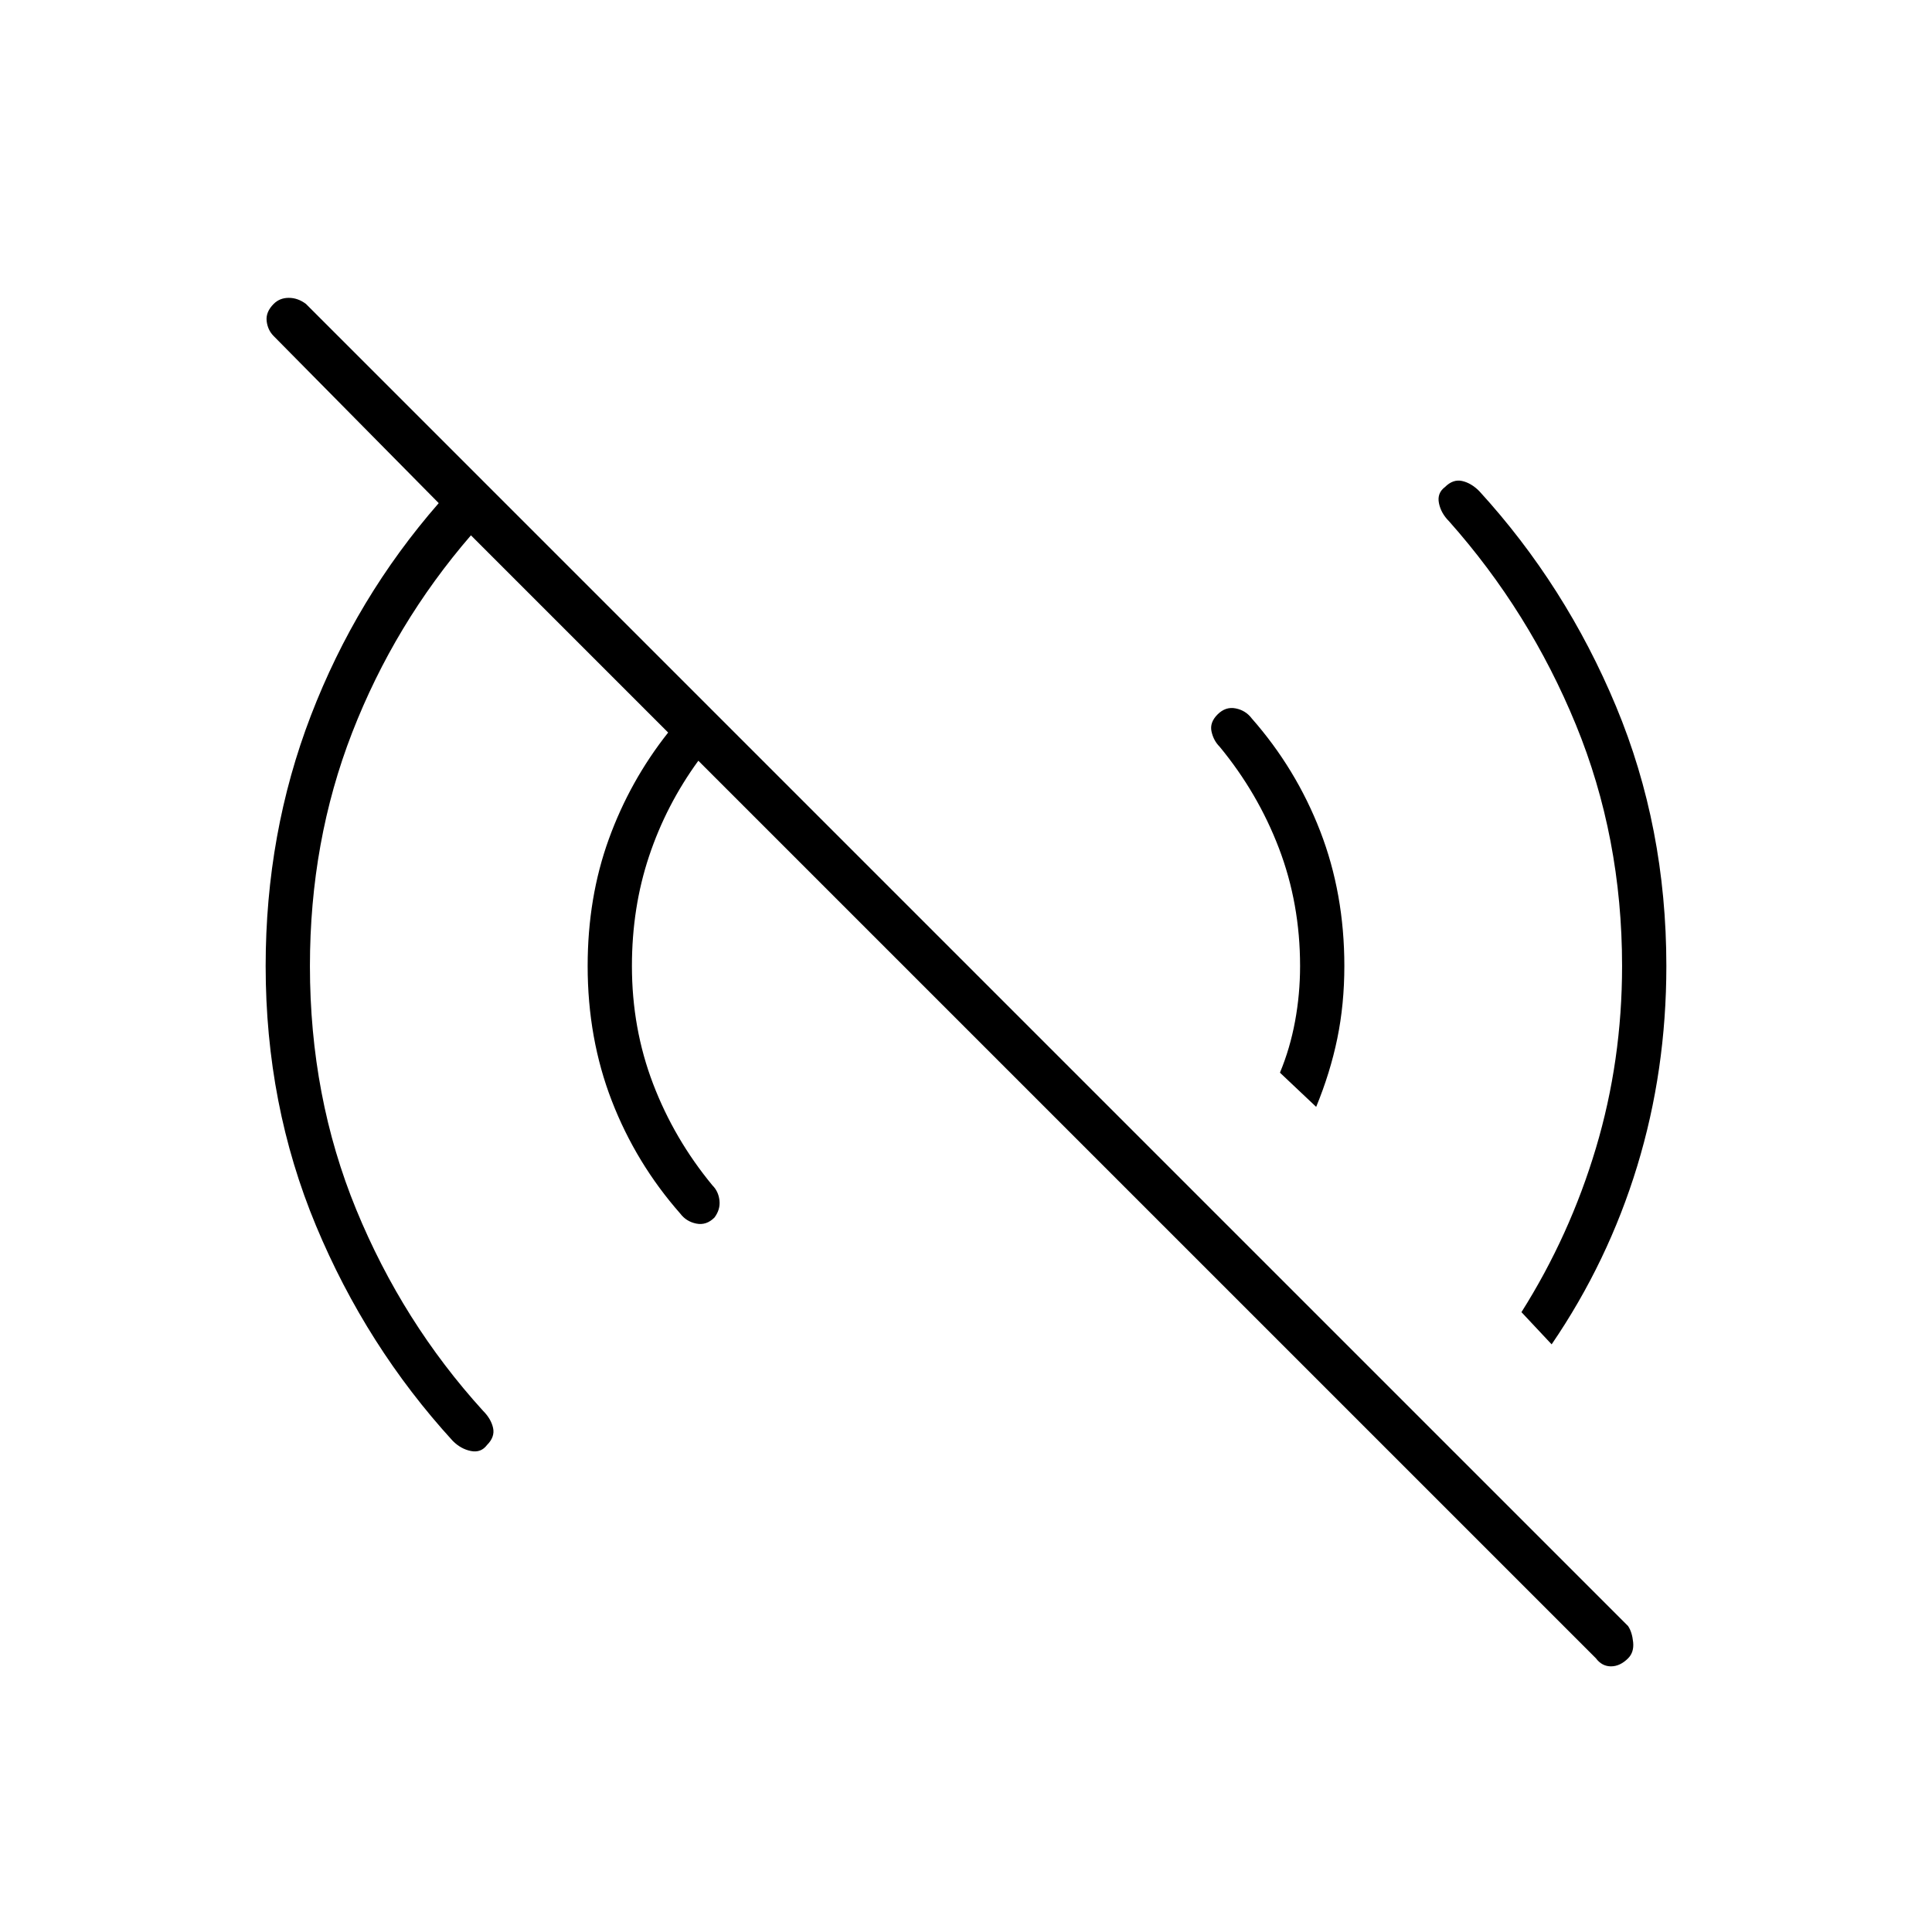 <svg xmlns="http://www.w3.org/2000/svg" width="48" height="48" viewBox="0 -960 960 960"><path d="M793-136 347-582q-16 22-24.5 47.5T314-480q0 31 10.5 58.5T354-371q3 3 3.5 7.5T355-355q-4 4-9 3t-8-5q-22-25-34-56t-12-67q0-34 10.5-63t29.5-53l-98-98q-38 44-59 98t-21 116q0 65 23 121t63 100q4 4 5 8.5t-3 8.5q-3 4-8 3t-9-5q-43-47-68-107t-25-129q0-66 22.5-124.5T218-710l-82-83q-3-3-3.5-7.5t3.5-8.5q3-3 7.5-3t8.5 3l657 657q2 3 2.5 8t-2.5 8q-4 4-8.5 4t-7.5-4Zm-22-156-15-16q24-38 37-81.5t13-90.5q0-64-23-120t-63-101q-4-4-5-9t3-8q4-4 8.5-3t8.5 5q43 47 68 107t25 129q0 52-14.5 99.5T771-292ZM654-410l-18-17q5-12 7.5-25.5T646-480q0-31-10.5-58.5T606-589q-3-3-4-7.5t3-8.5q4-4 9-3t8 5q22 25 34 56t12 67q0 19-3.5 36T654-410Z"/></svg>